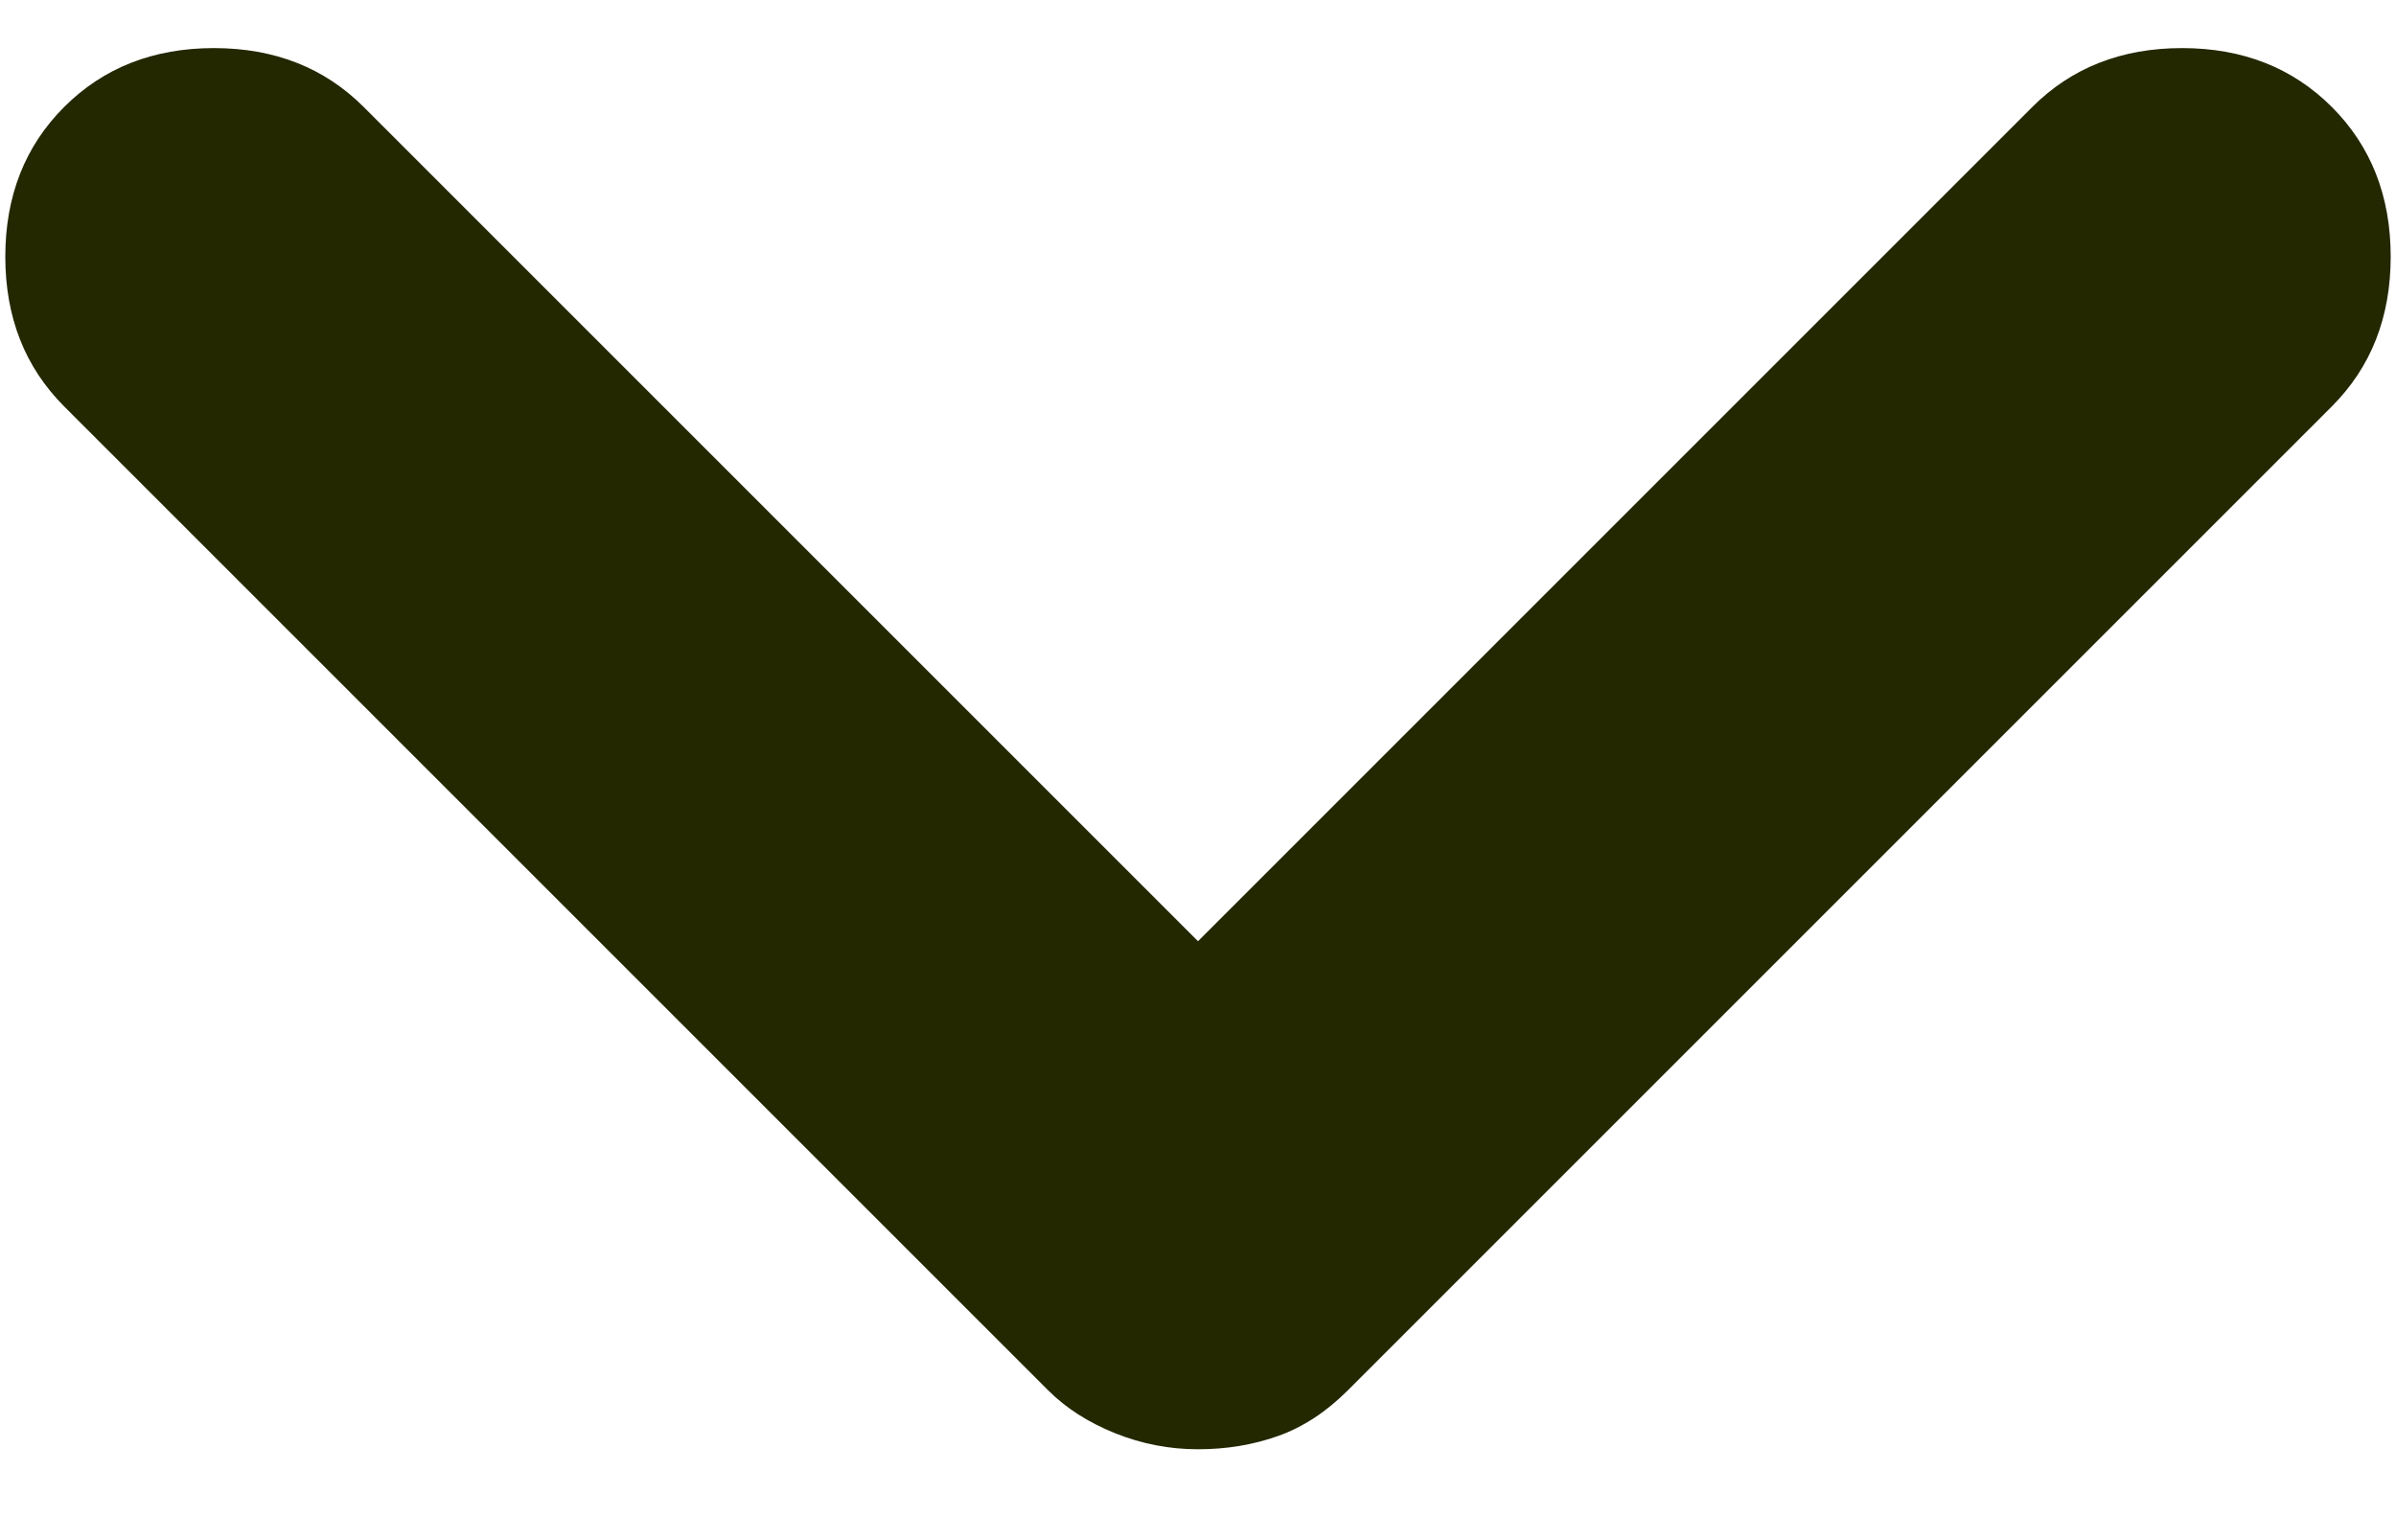 <svg width="14" height="9" viewBox="0 0 14 9" fill="none" xmlns="http://www.w3.org/2000/svg">
<path d="M13.625 0.625C13.854 0.854 13.969 1.146 13.969 1.5C13.969 1.854 13.854 2.146 13.625 2.375L7.875 8.125C7.75 8.25 7.615 8.339 7.469 8.391C7.323 8.443 7.167 8.469 7 8.469C6.833 8.469 6.672 8.438 6.515 8.375C6.359 8.312 6.229 8.229 6.125 8.125L0.375 2.375C0.146 2.146 0.031 1.854 0.031 1.5C0.031 1.146 0.146 0.854 0.375 0.625C0.604 0.396 0.896 0.281 1.25 0.281C1.604 0.281 1.896 0.396 2.125 0.625L7 5.5L11.875 0.625C12.104 0.396 12.396 0.281 12.75 0.281C13.104 0.281 13.396 0.396 13.625 0.625Z" fill="#232800"/>
</svg>

